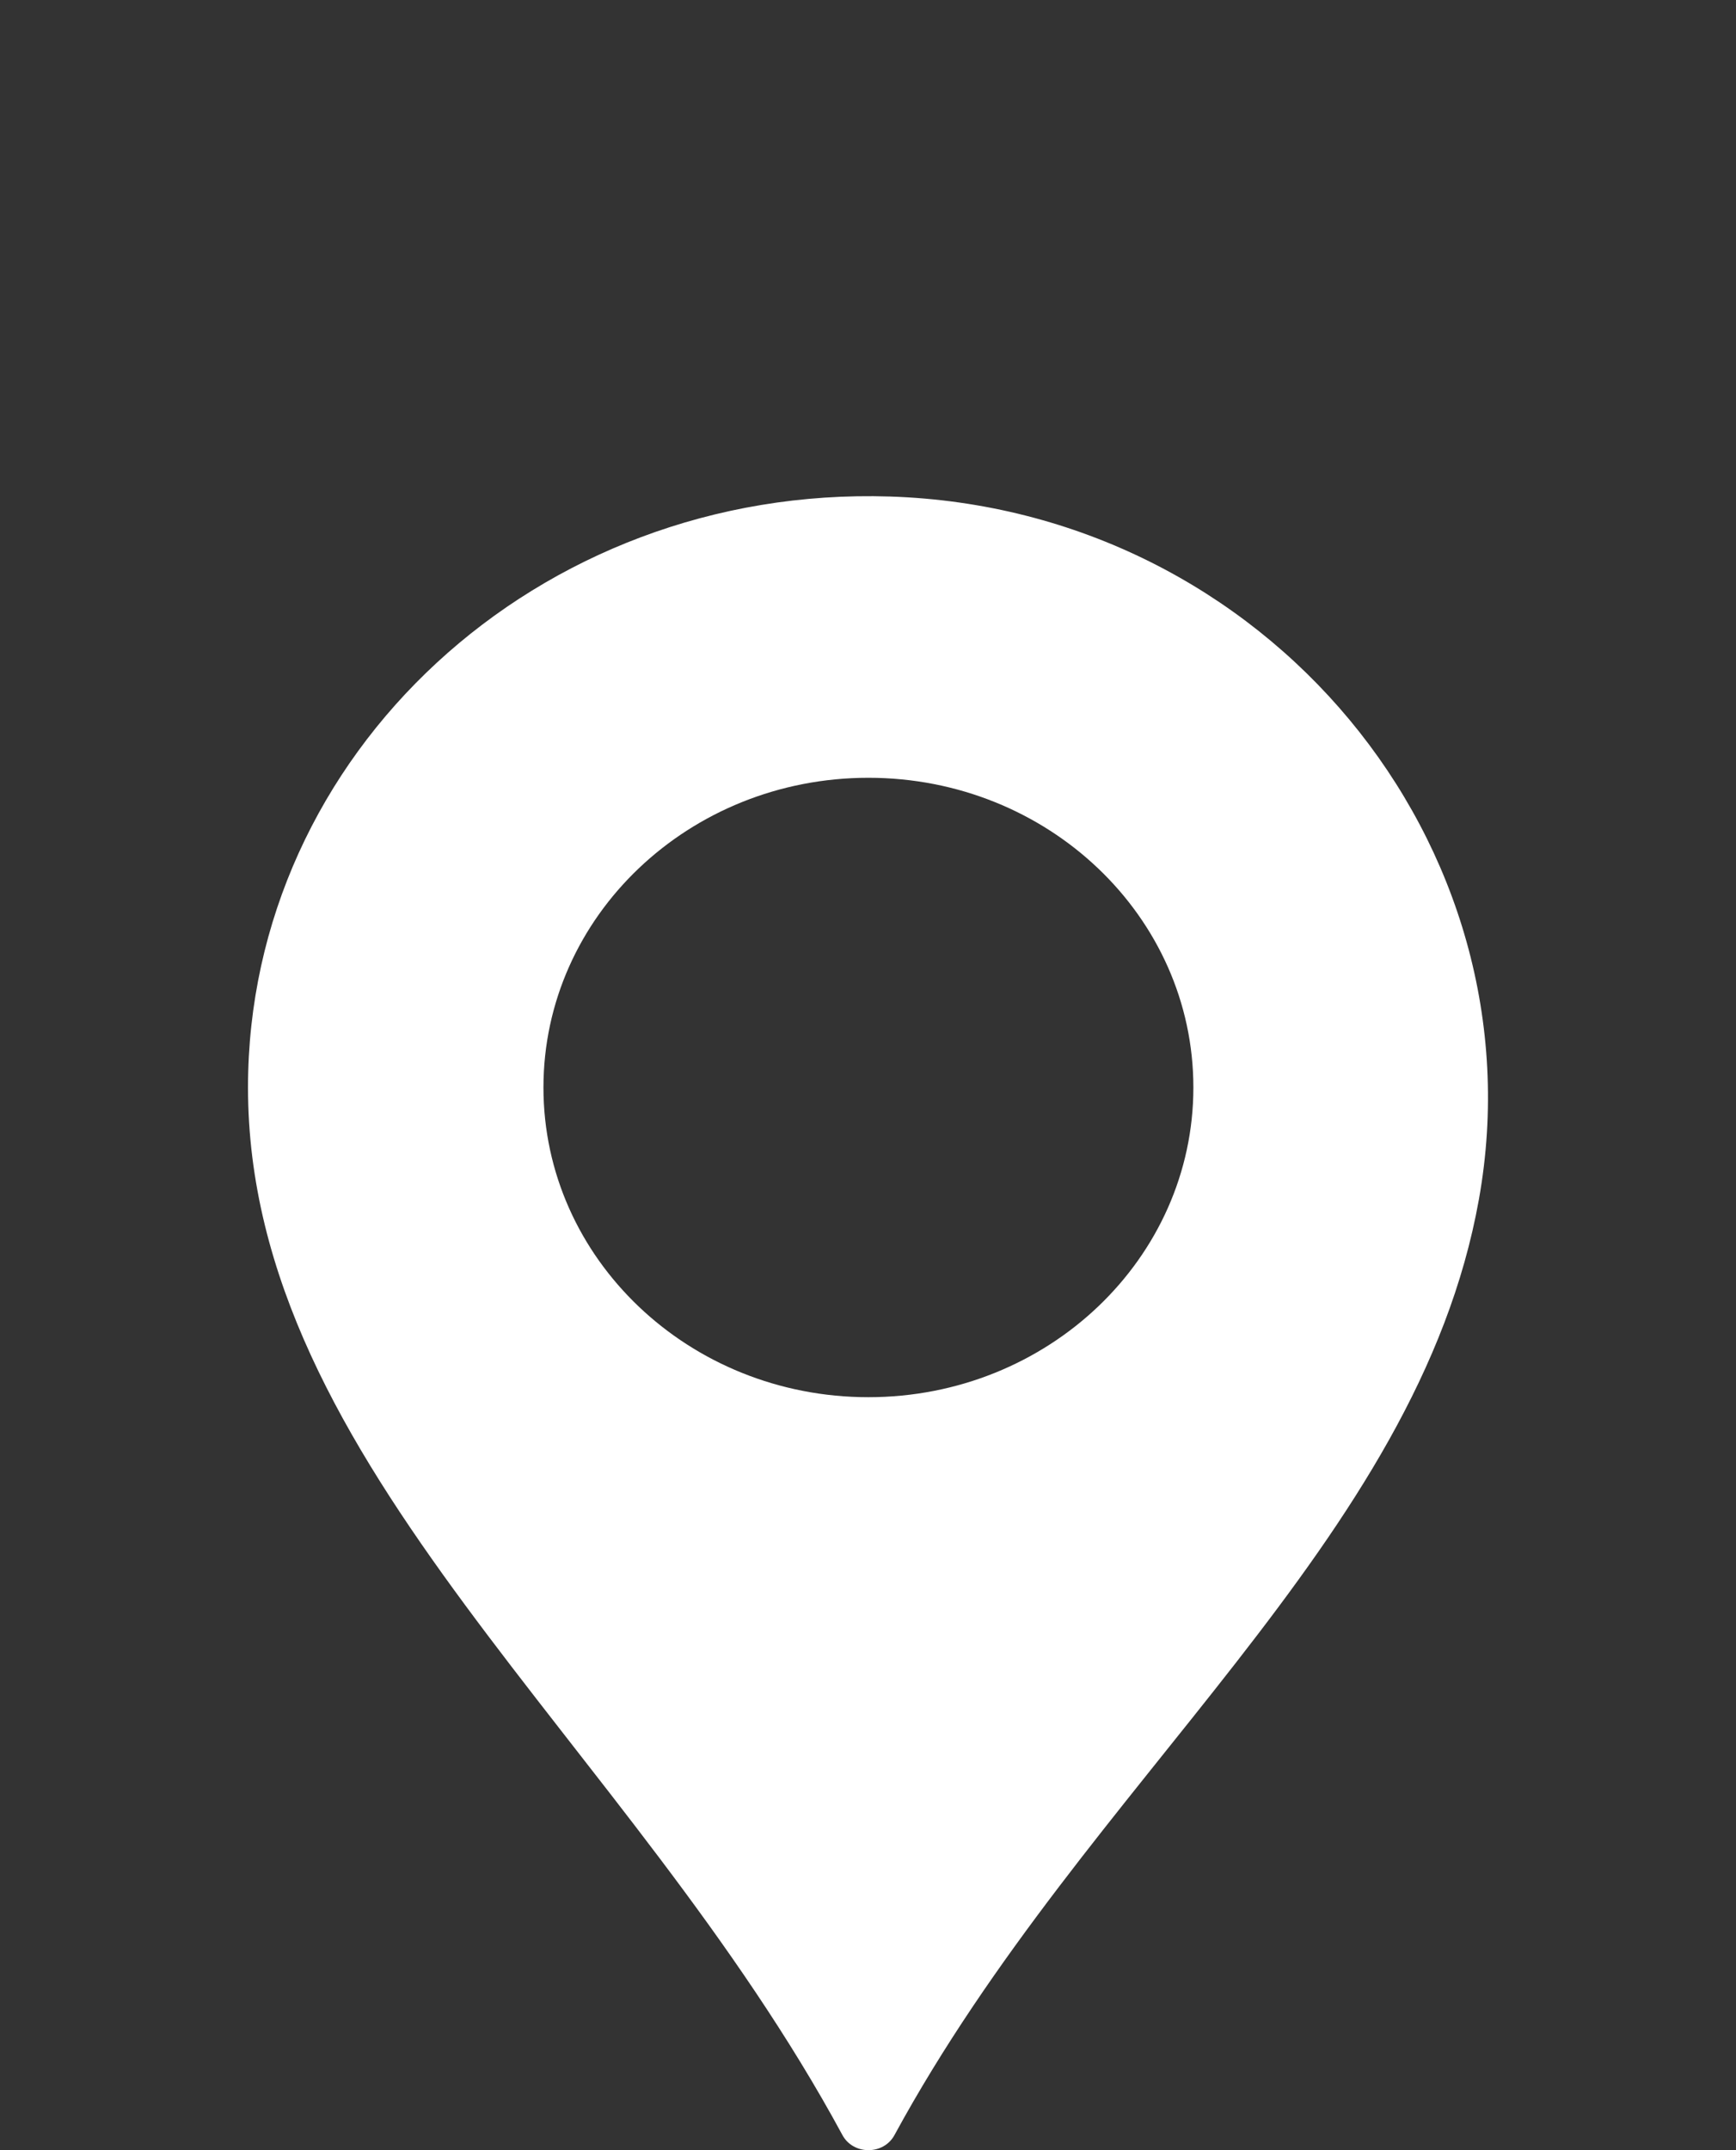 <svg width="21" height="26" viewBox="0 0 21 26" fill="none" xmlns="http://www.w3.org/2000/svg">
<rect x="0" y="0" width="21" height="26" fill="#333333" stroke="none"/>
<path d="M7.765 0.004C3.501 -0.133 0 3.119 0 7.15C0 11.724 4.608 15.044 7.191 19.818C7.322 20.06 7.688 20.061 7.82 19.818C10.156 15.523 14.15 12.642 14.89 8.503C15.656 4.221 12.323 0.151 7.765 0.004ZM7.505 10.895C5.334 10.895 3.574 9.218 3.574 7.15C3.574 5.081 5.334 3.405 7.505 3.405C9.676 3.405 11.436 5.081 11.436 7.15C11.436 9.218 9.676 10.895 7.505 10.895Z" transform="translate(3 6)" fill="white"/>
</svg>
